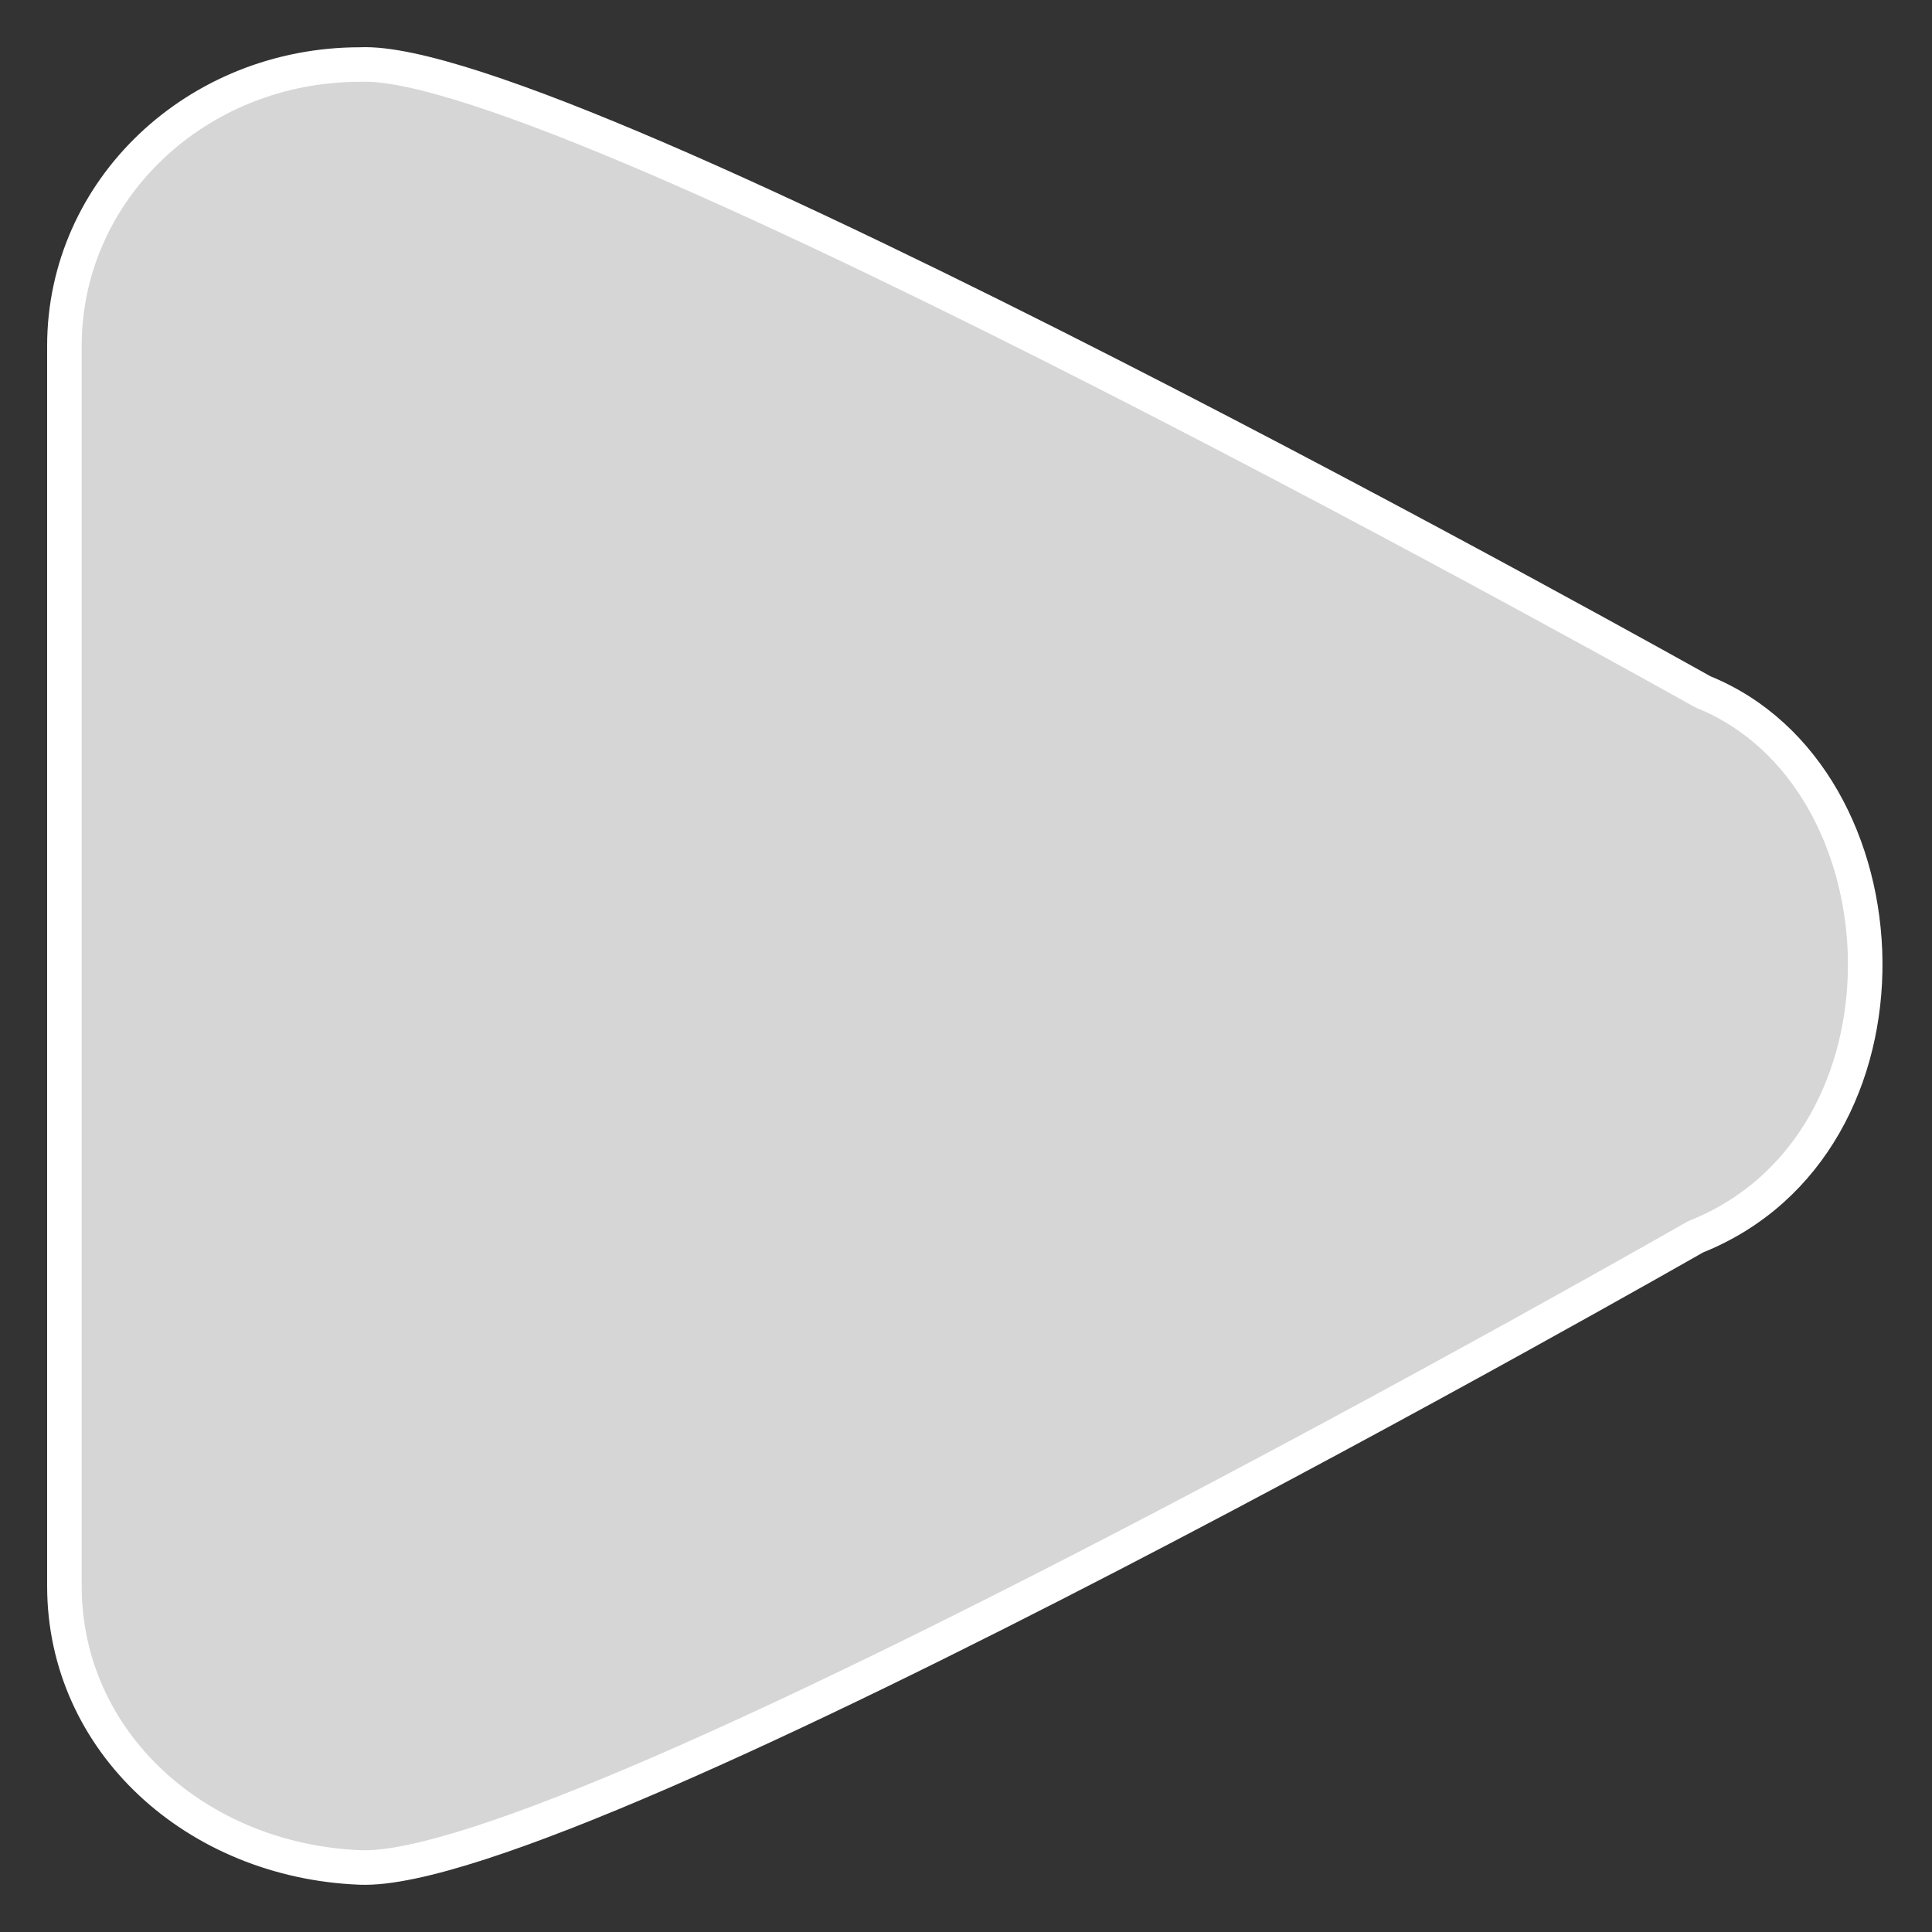<?xml version="1.0" encoding="UTF-8" standalone="no"?>
<!-- Created with Inkscape (http://www.inkscape.org/) -->

<svg
   width="56"
   height="56"
   viewBox="0 0 14.817 14.817"
   version="1.1"
   id="svg3216"
   inkscape:version="1.1.2 (b8e25be833, 2022-02-05)"
   sodipodi:docname="big_play_btn.svg"
   xmlns:inkscape="http://www.inkscape.org/namespaces/inkscape"
   xmlns:sodipodi="http://sodipodi.sourceforge.net/DTD/sodipodi-0.dtd"
   xmlns="http://www.w3.org/2000/svg"
   xmlns:svg="http://www.w3.org/2000/svg">
  <rect x="0" y="0" width="14.817" height="14.817" fill="#333333" stroke="none"/>
  <sodipodi:namedview
     id="namedview3218"
     pagecolor="#505050"
     bordercolor="#eeeeee"
     borderopacity="1"
     inkscape:pageshadow="0"
     inkscape:pageopacity="0"
     inkscape:pagecheckerboard="0"
     inkscape:document-units="px"
     showgrid="false"
     units="px"
     width="56px"
     inkscape:zoom="5.1241863"
     inkscape:cx="24.979576"
     inkscape:cy="32.005081"
     inkscape:window-width="1680"
     inkscape:window-height="987"
     inkscape:window-x="-8"
     inkscape:window-y="-8"
     inkscape:window-maximized="1"
     inkscape:current-layer="layer1" />
  <defs
     id="defs3213" />
  <g
     inkscape:label="Слой 1"
     inkscape:groupmode="layer"
     id="layer1">
    <path
       id="rect3772"
       style="fill:#ffffff;fill-opacity:0.799;stroke:#ffffff;stroke-width:0.265;stroke-linecap:round;stroke-linejoin:round;stroke-miterlimit:4;stroke-dasharray:none;stroke-opacity:1"
       d="M 2.762,0.495 C 4.346,0.419 13.06,5.306 13.06,5.306 c 1.608,0.649 1.73,3.468 -0.057,4.18 0,0 -8.571,4.903 -10.241,4.836 C 1.506,14.272 0.494,13.359 0.494,12.164 V 2.653 c 0,-1.196 1.012,-2.158 2.268,-2.158 z"
       sodipodi:nodetypes="ccssssc" />
  </g>
</svg>
